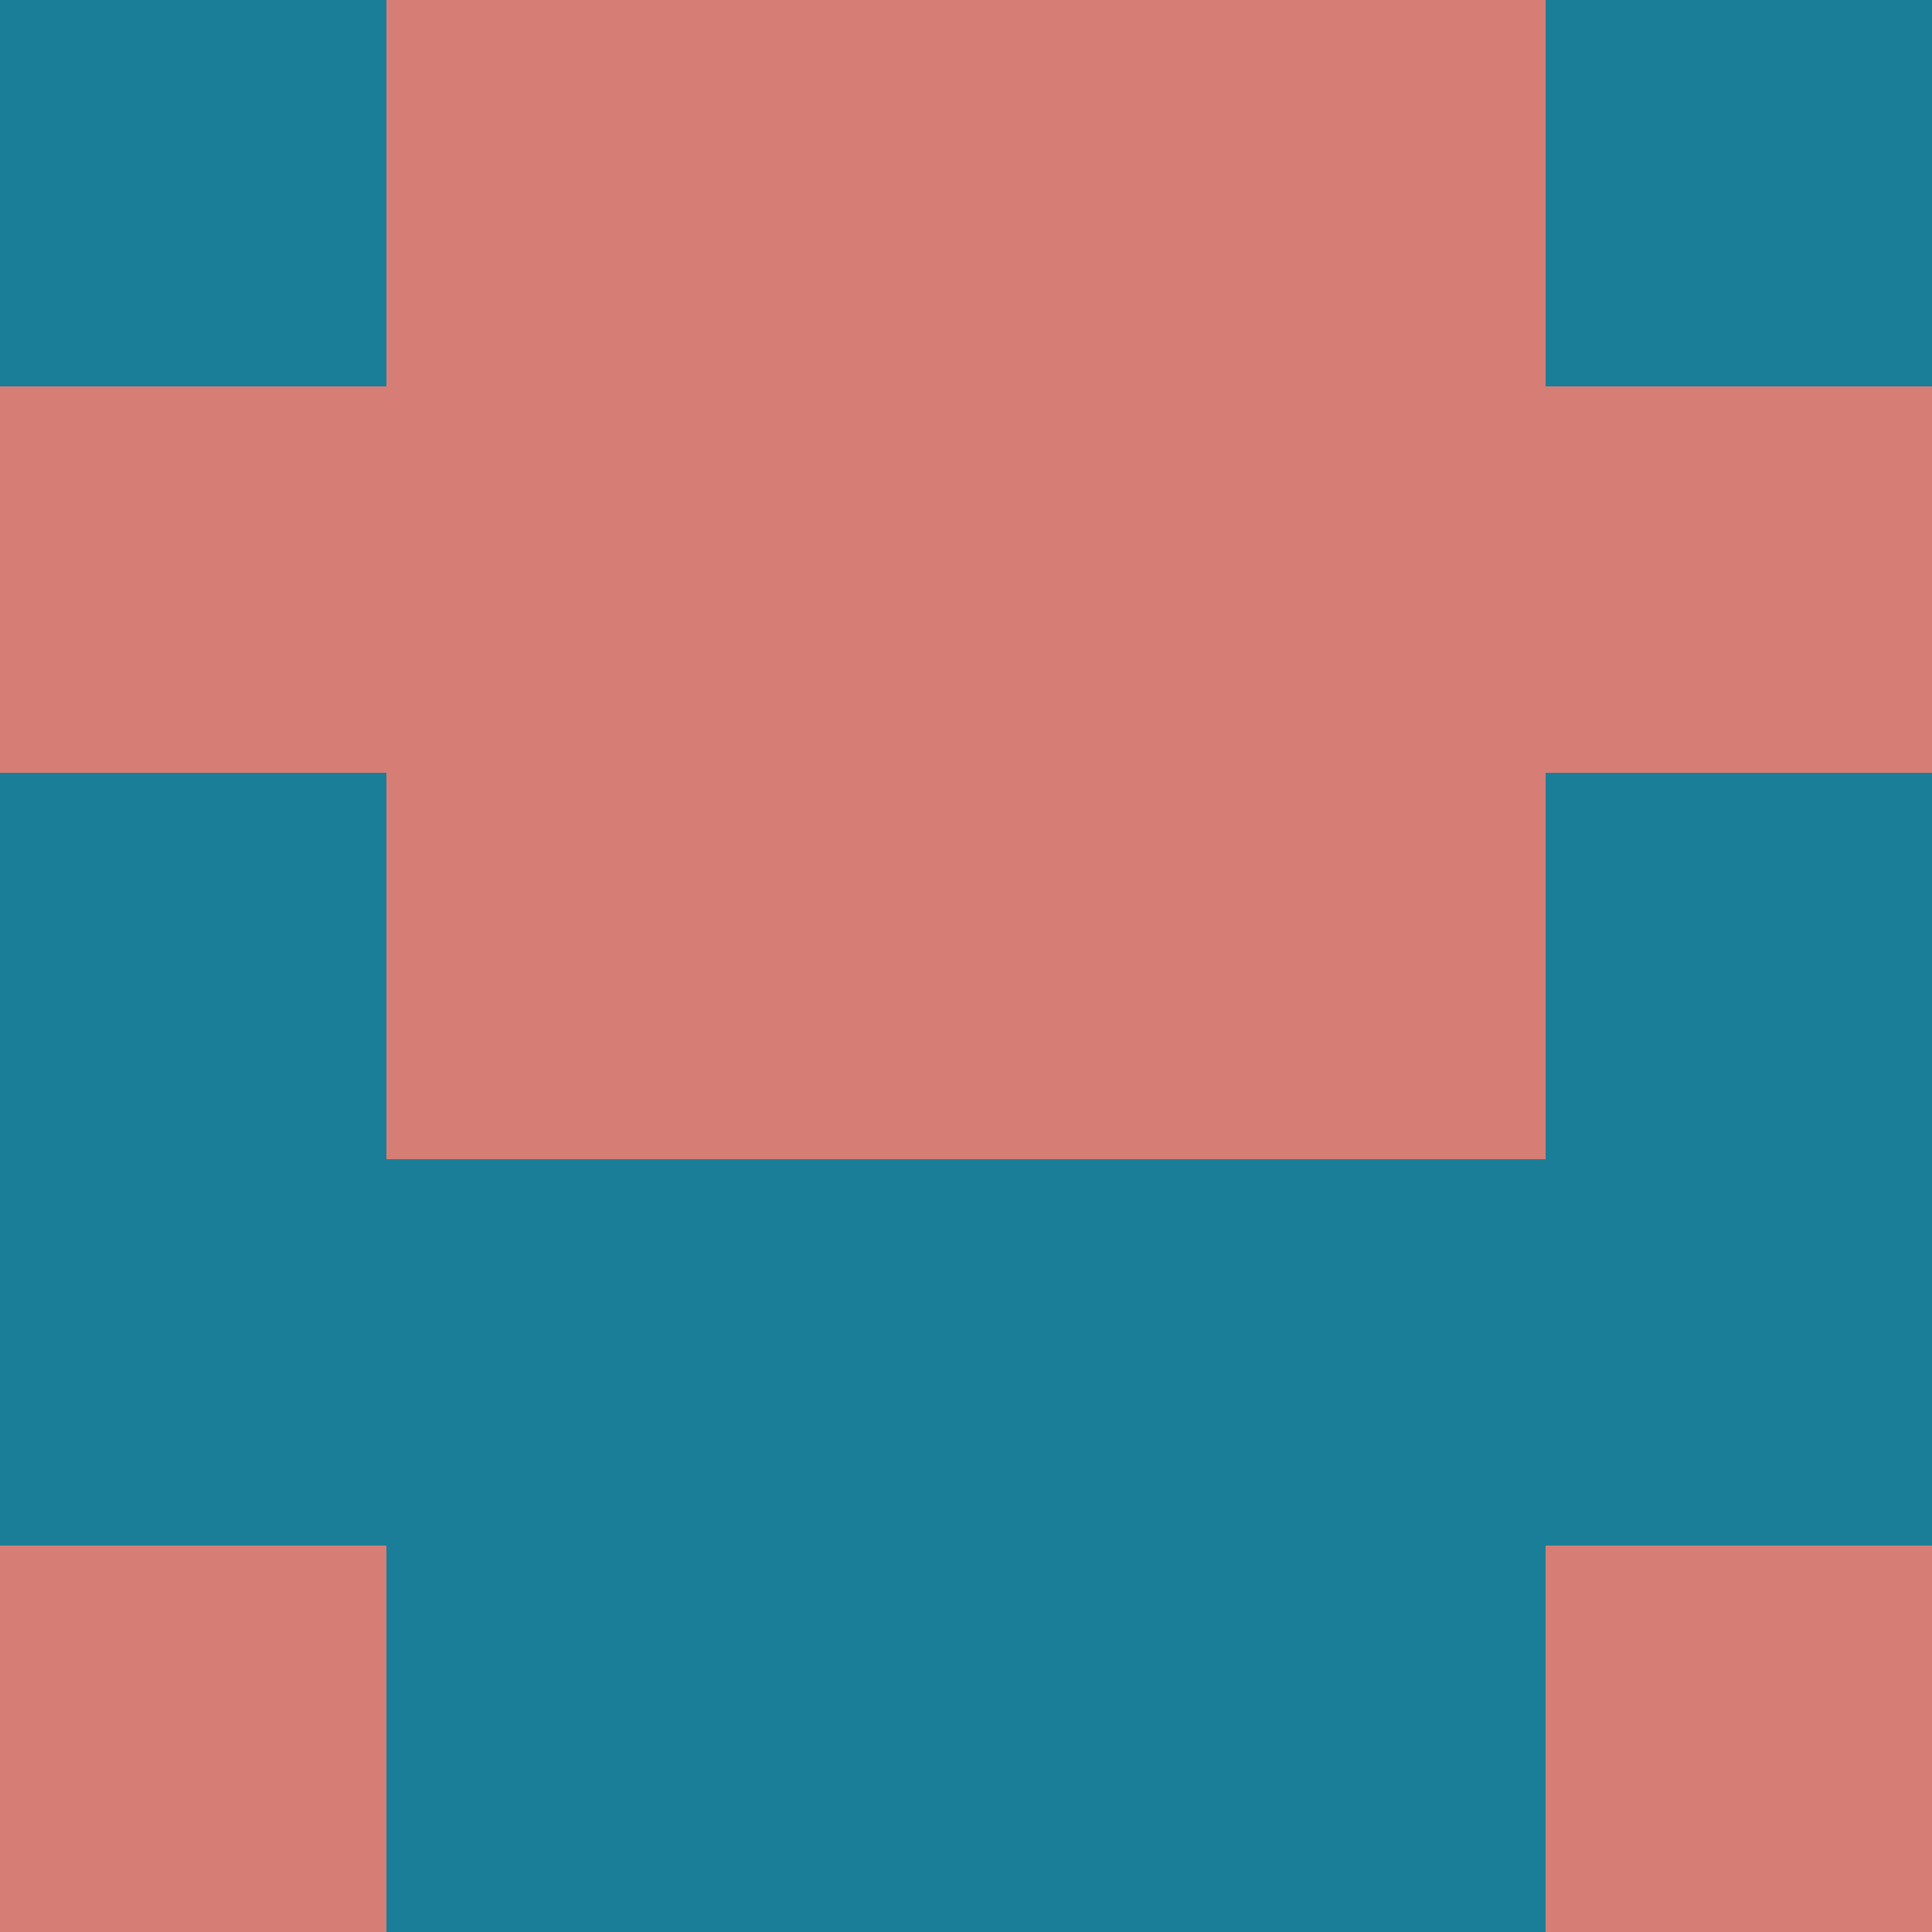 <?xml version="1.0" encoding="utf-8"?>
<!DOCTYPE svg PUBLIC "-//W3C//DTD SVG 20010904//EN"
        "http://www.w3.org/TR/2001/REC-SVG-20010904/DTD/svg10.dtd">

<svg width="400" height="400" viewBox="0 0 5 5"
    xmlns="http://www.w3.org/2000/svg"
    xmlns:xlink="http://www.w3.org/1999/xlink">
            <rect x="0" y="0" width="1" height="1" fill="#1B7E98" />
        <rect x="0" y="1" width="1" height="1" fill="#D67E75" />
        <rect x="0" y="2" width="1" height="1" fill="#1B7E98" />
        <rect x="0" y="3" width="1" height="1" fill="#1B7E98" />
        <rect x="0" y="4" width="1" height="1" fill="#D67E75" />
                <rect x="1" y="0" width="1" height="1" fill="#D67E75" />
        <rect x="1" y="1" width="1" height="1" fill="#D67E75" />
        <rect x="1" y="2" width="1" height="1" fill="#D67E75" />
        <rect x="1" y="3" width="1" height="1" fill="#1B7E98" />
        <rect x="1" y="4" width="1" height="1" fill="#1B7E98" />
                <rect x="2" y="0" width="1" height="1" fill="#D67E75" />
        <rect x="2" y="1" width="1" height="1" fill="#D67E75" />
        <rect x="2" y="2" width="1" height="1" fill="#D67E75" />
        <rect x="2" y="3" width="1" height="1" fill="#1B7E98" />
        <rect x="2" y="4" width="1" height="1" fill="#1B7E98" />
                <rect x="3" y="0" width="1" height="1" fill="#D67E75" />
        <rect x="3" y="1" width="1" height="1" fill="#D67E75" />
        <rect x="3" y="2" width="1" height="1" fill="#D67E75" />
        <rect x="3" y="3" width="1" height="1" fill="#1B7E98" />
        <rect x="3" y="4" width="1" height="1" fill="#1B7E98" />
                <rect x="4" y="0" width="1" height="1" fill="#1B7E98" />
        <rect x="4" y="1" width="1" height="1" fill="#D67E75" />
        <rect x="4" y="2" width="1" height="1" fill="#1B7E98" />
        <rect x="4" y="3" width="1" height="1" fill="#1B7E98" />
        <rect x="4" y="4" width="1" height="1" fill="#D67E75" />
        
</svg>


